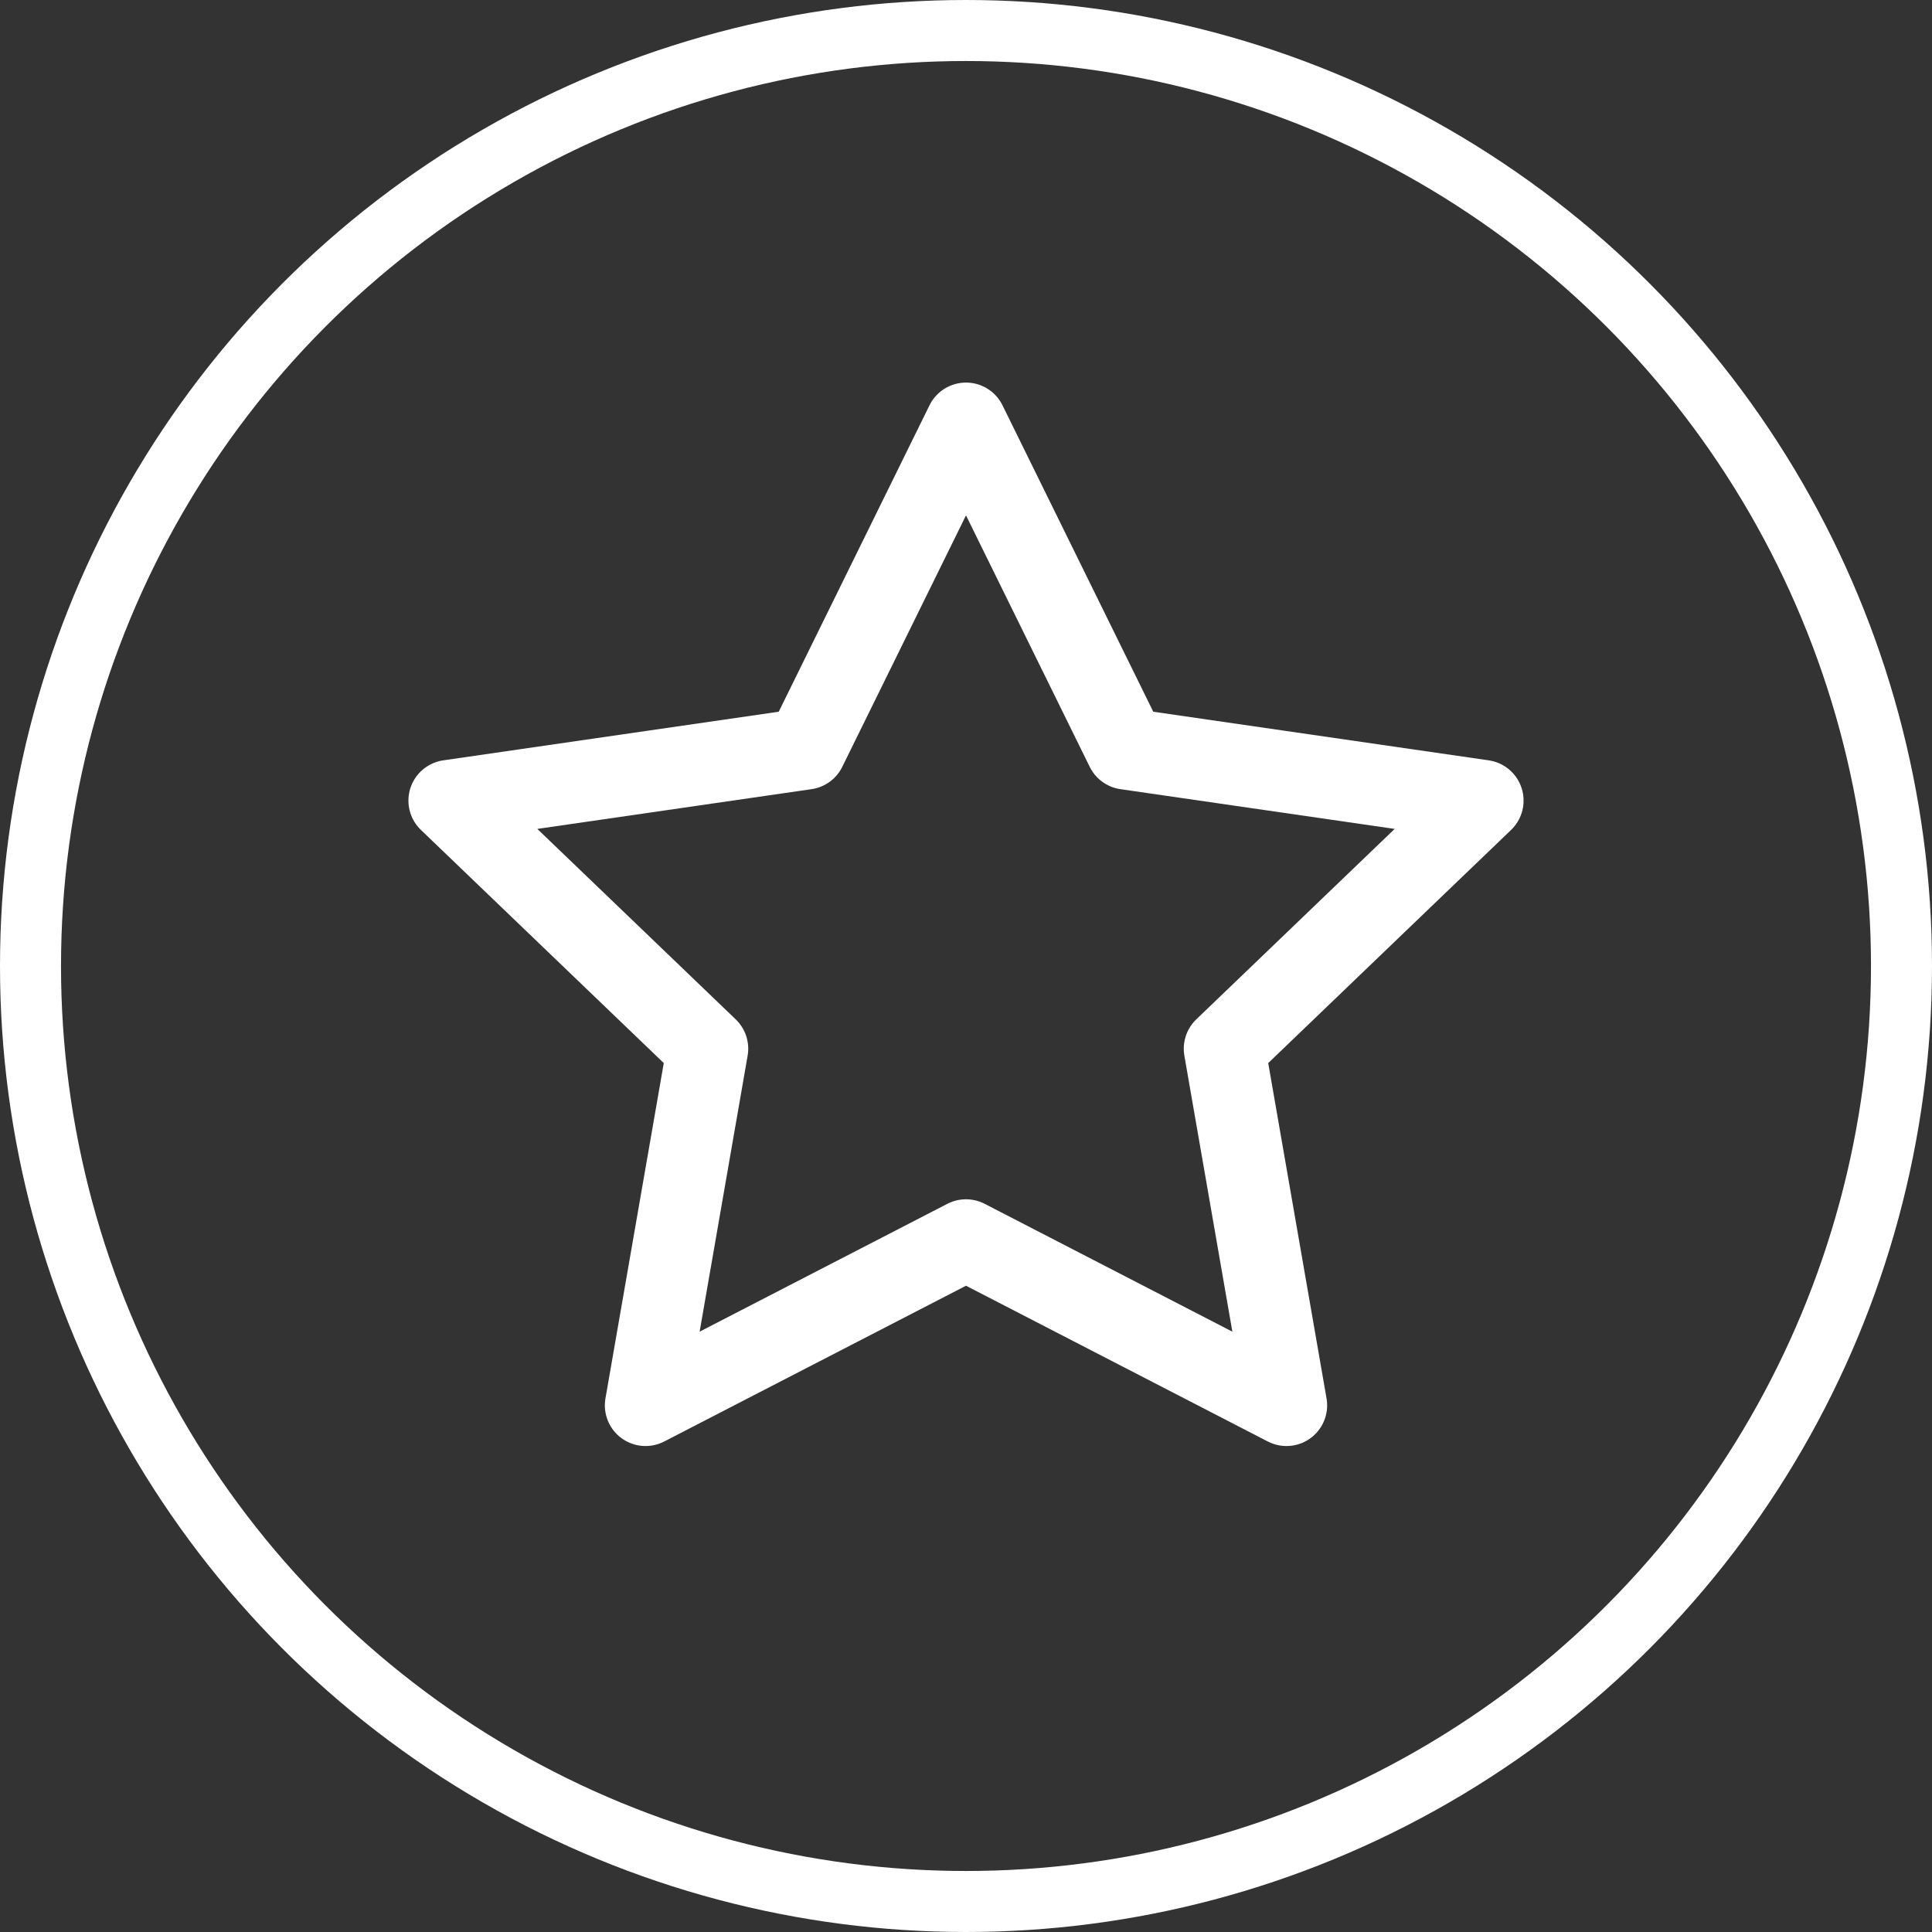 <svg width="95" height="95" viewBox="0 0 95 95" fill="none" xmlns="http://www.w3.org/2000/svg">
<rect x="0" y="0" width="95" height="95" fill="#333333" stroke="none"/>
<g clip-path="url(#clip0_2_112)">
<circle cx="47.5" cy="47.5" r="46" stroke="white" stroke-width="3"/>
<path d="M47.5 20.812L55.379 36.825L72.917 39.367L60.208 51.567L63.258 69.104L47.5 60.971L31.742 69.104L34.792 51.567L22.083 39.367L39.621 36.825L47.5 20.812Z" stroke="white" stroke-width="4" stroke-linecap="round" stroke-linejoin="round"/>
</g>
<defs>
<clipPath id="clip0_2_112">
<rect width="95" height="95" fill="white"/>
</clipPath>
</defs>
</svg>
